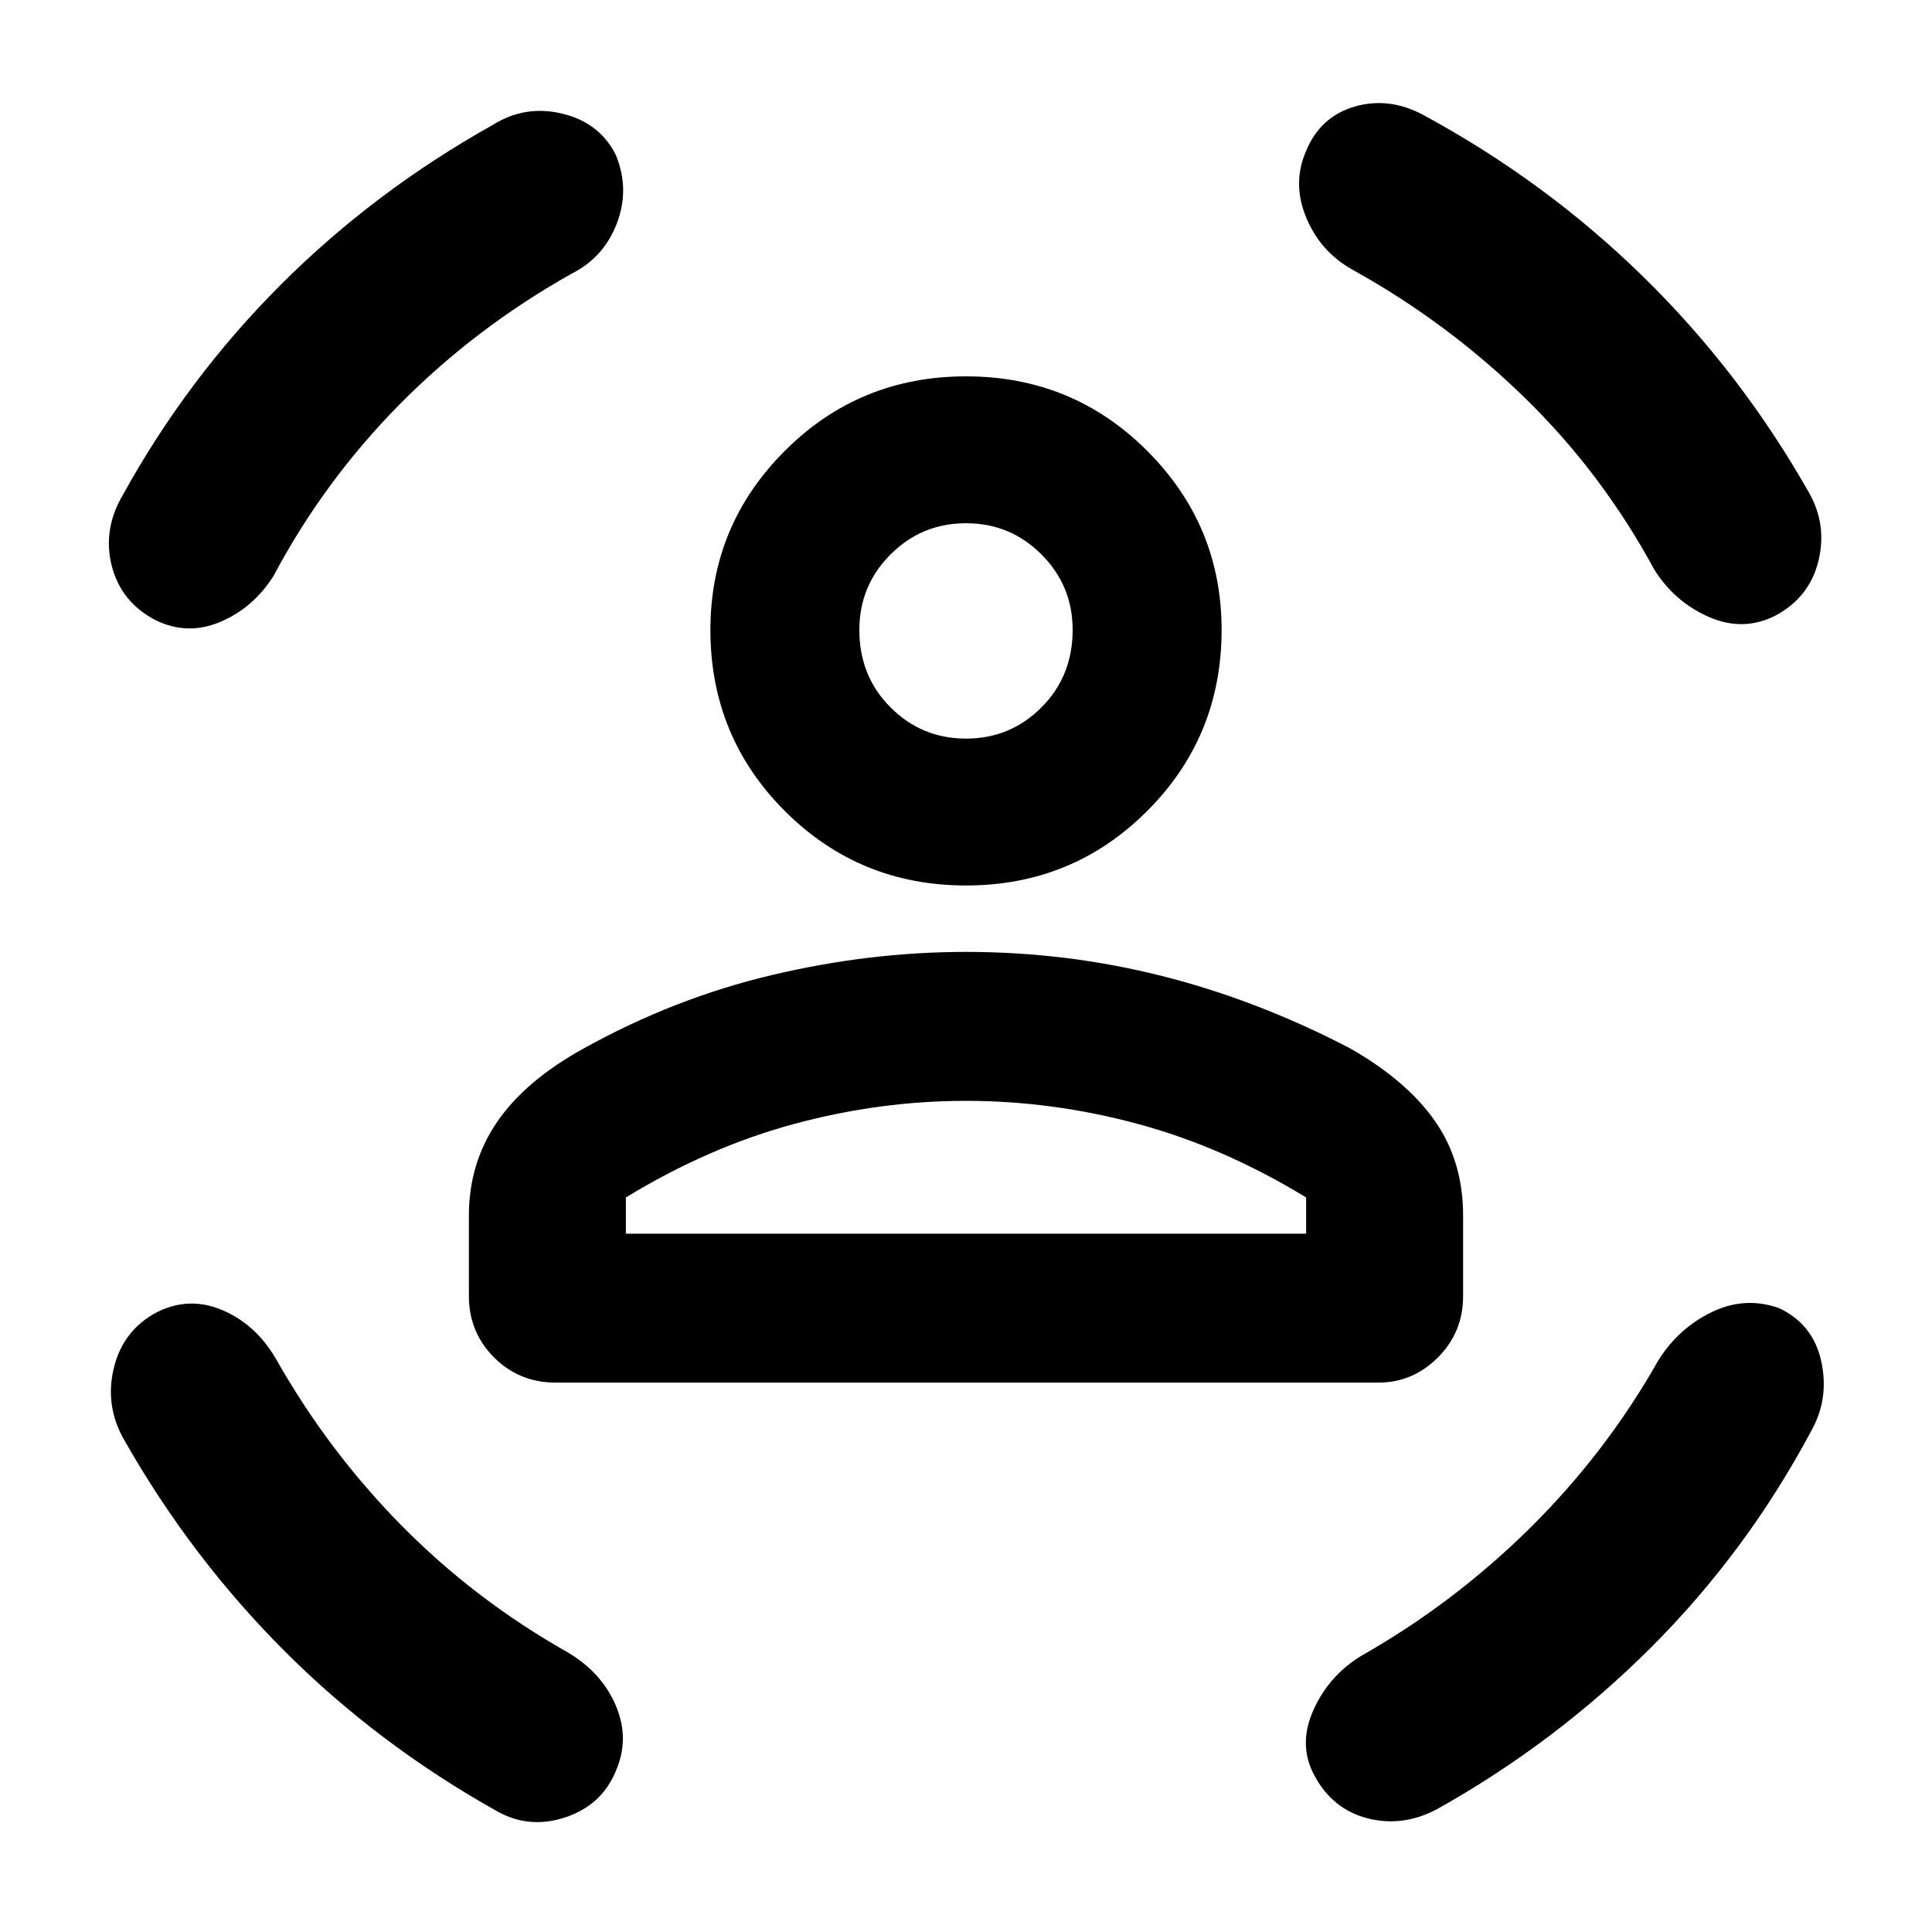 <svg xmlns="http://www.w3.org/2000/svg" height="40" width="40"><path d="M20 18.333Q17.792 18.333 16.25 16.792Q14.708 15.25 14.708 13.042Q14.708 10.875 16.25 9.333Q17.792 7.792 20 7.792Q22.208 7.792 23.75 9.333Q25.292 10.875 25.292 13.042Q25.292 15.25 23.75 16.792Q22.208 18.333 20 18.333ZM20 15.292Q20.917 15.292 21.562 14.646Q22.208 14 22.208 13.042Q22.208 12.125 21.562 11.479Q20.917 10.833 20 10.833Q19.083 10.833 18.438 11.479Q17.792 12.125 17.792 13.042Q17.792 14 18.438 14.646Q19.083 15.292 20 15.292ZM11.5 28.625Q10.75 28.625 10.229 28.104Q9.708 27.583 9.708 26.833V25.167Q9.708 24.083 10.292 23.229Q10.875 22.375 12.083 21.708Q13.958 20.667 15.979 20.188Q18 19.708 20 19.708Q22.083 19.708 24.062 20.208Q26.042 20.708 27.958 21.708Q29.125 22.375 29.708 23.208Q30.292 24.042 30.292 25.167V26.833Q30.292 27.583 29.771 28.104Q29.25 28.625 28.542 28.625ZM20 22.792Q18.208 22.792 16.438 23.271Q14.667 23.75 12.958 24.792V25.542H27.042V24.792Q25.333 23.75 23.562 23.271Q21.792 22.792 20 22.792ZM27.042 3.125Q27.333 2.417 28.042 2.208Q28.75 2 29.458 2.375Q32 3.75 34.021 5.729Q36.042 7.708 37.458 10.208Q37.833 10.875 37.646 11.625Q37.458 12.375 36.75 12.75Q36.083 13.083 35.375 12.771Q34.667 12.458 34.25 11.792Q33.167 9.792 31.562 8.229Q29.958 6.667 28 5.583Q27.333 5.208 27.042 4.5Q26.75 3.792 27.042 3.125ZM12.75 3.208Q13.042 3.917 12.771 4.625Q12.5 5.333 11.833 5.667Q9.833 6.792 8.271 8.375Q6.708 9.958 5.667 11.917Q5.25 12.583 4.562 12.875Q3.875 13.167 3.208 12.833Q2.5 12.458 2.312 11.708Q2.125 10.958 2.542 10.25Q3.875 7.833 5.812 5.896Q7.75 3.958 10.208 2.583Q10.875 2.167 11.646 2.354Q12.417 2.542 12.75 3.208ZM3.25 27.167Q3.917 26.833 4.604 27.125Q5.292 27.417 5.708 28.125Q6.792 30.042 8.312 31.583Q9.833 33.125 11.75 34.208Q12.458 34.625 12.75 35.312Q13.042 36 12.75 36.667Q12.458 37.375 11.708 37.625Q10.958 37.875 10.292 37.5Q7.833 36.125 5.896 34.188Q3.958 32.25 2.583 29.833Q2.167 29.125 2.354 28.333Q2.542 27.542 3.25 27.167ZM36.833 27.083Q37.542 27.417 37.708 28.188Q37.875 28.958 37.5 29.625Q36.167 32.125 34.188 34.104Q32.208 36.083 29.75 37.458Q29.042 37.833 28.312 37.646Q27.583 37.458 27.208 36.75Q26.875 36.125 27.188 35.417Q27.5 34.708 28.167 34.292Q30.083 33.208 31.667 31.646Q33.25 30.083 34.333 28.167Q34.75 27.5 35.438 27.167Q36.125 26.833 36.833 27.083ZM20 13.042Q20 13.042 20 13.042Q20 13.042 20 13.042Q20 13.042 20 13.042Q20 13.042 20 13.042Q20 13.042 20 13.042Q20 13.042 20 13.042Q20 13.042 20 13.042Q20 13.042 20 13.042ZM20 25.542Q21.792 25.542 23.562 25.542Q25.333 25.542 27.042 25.542H12.958Q14.667 25.542 16.438 25.542Q18.208 25.542 20 25.542Z"/></svg>